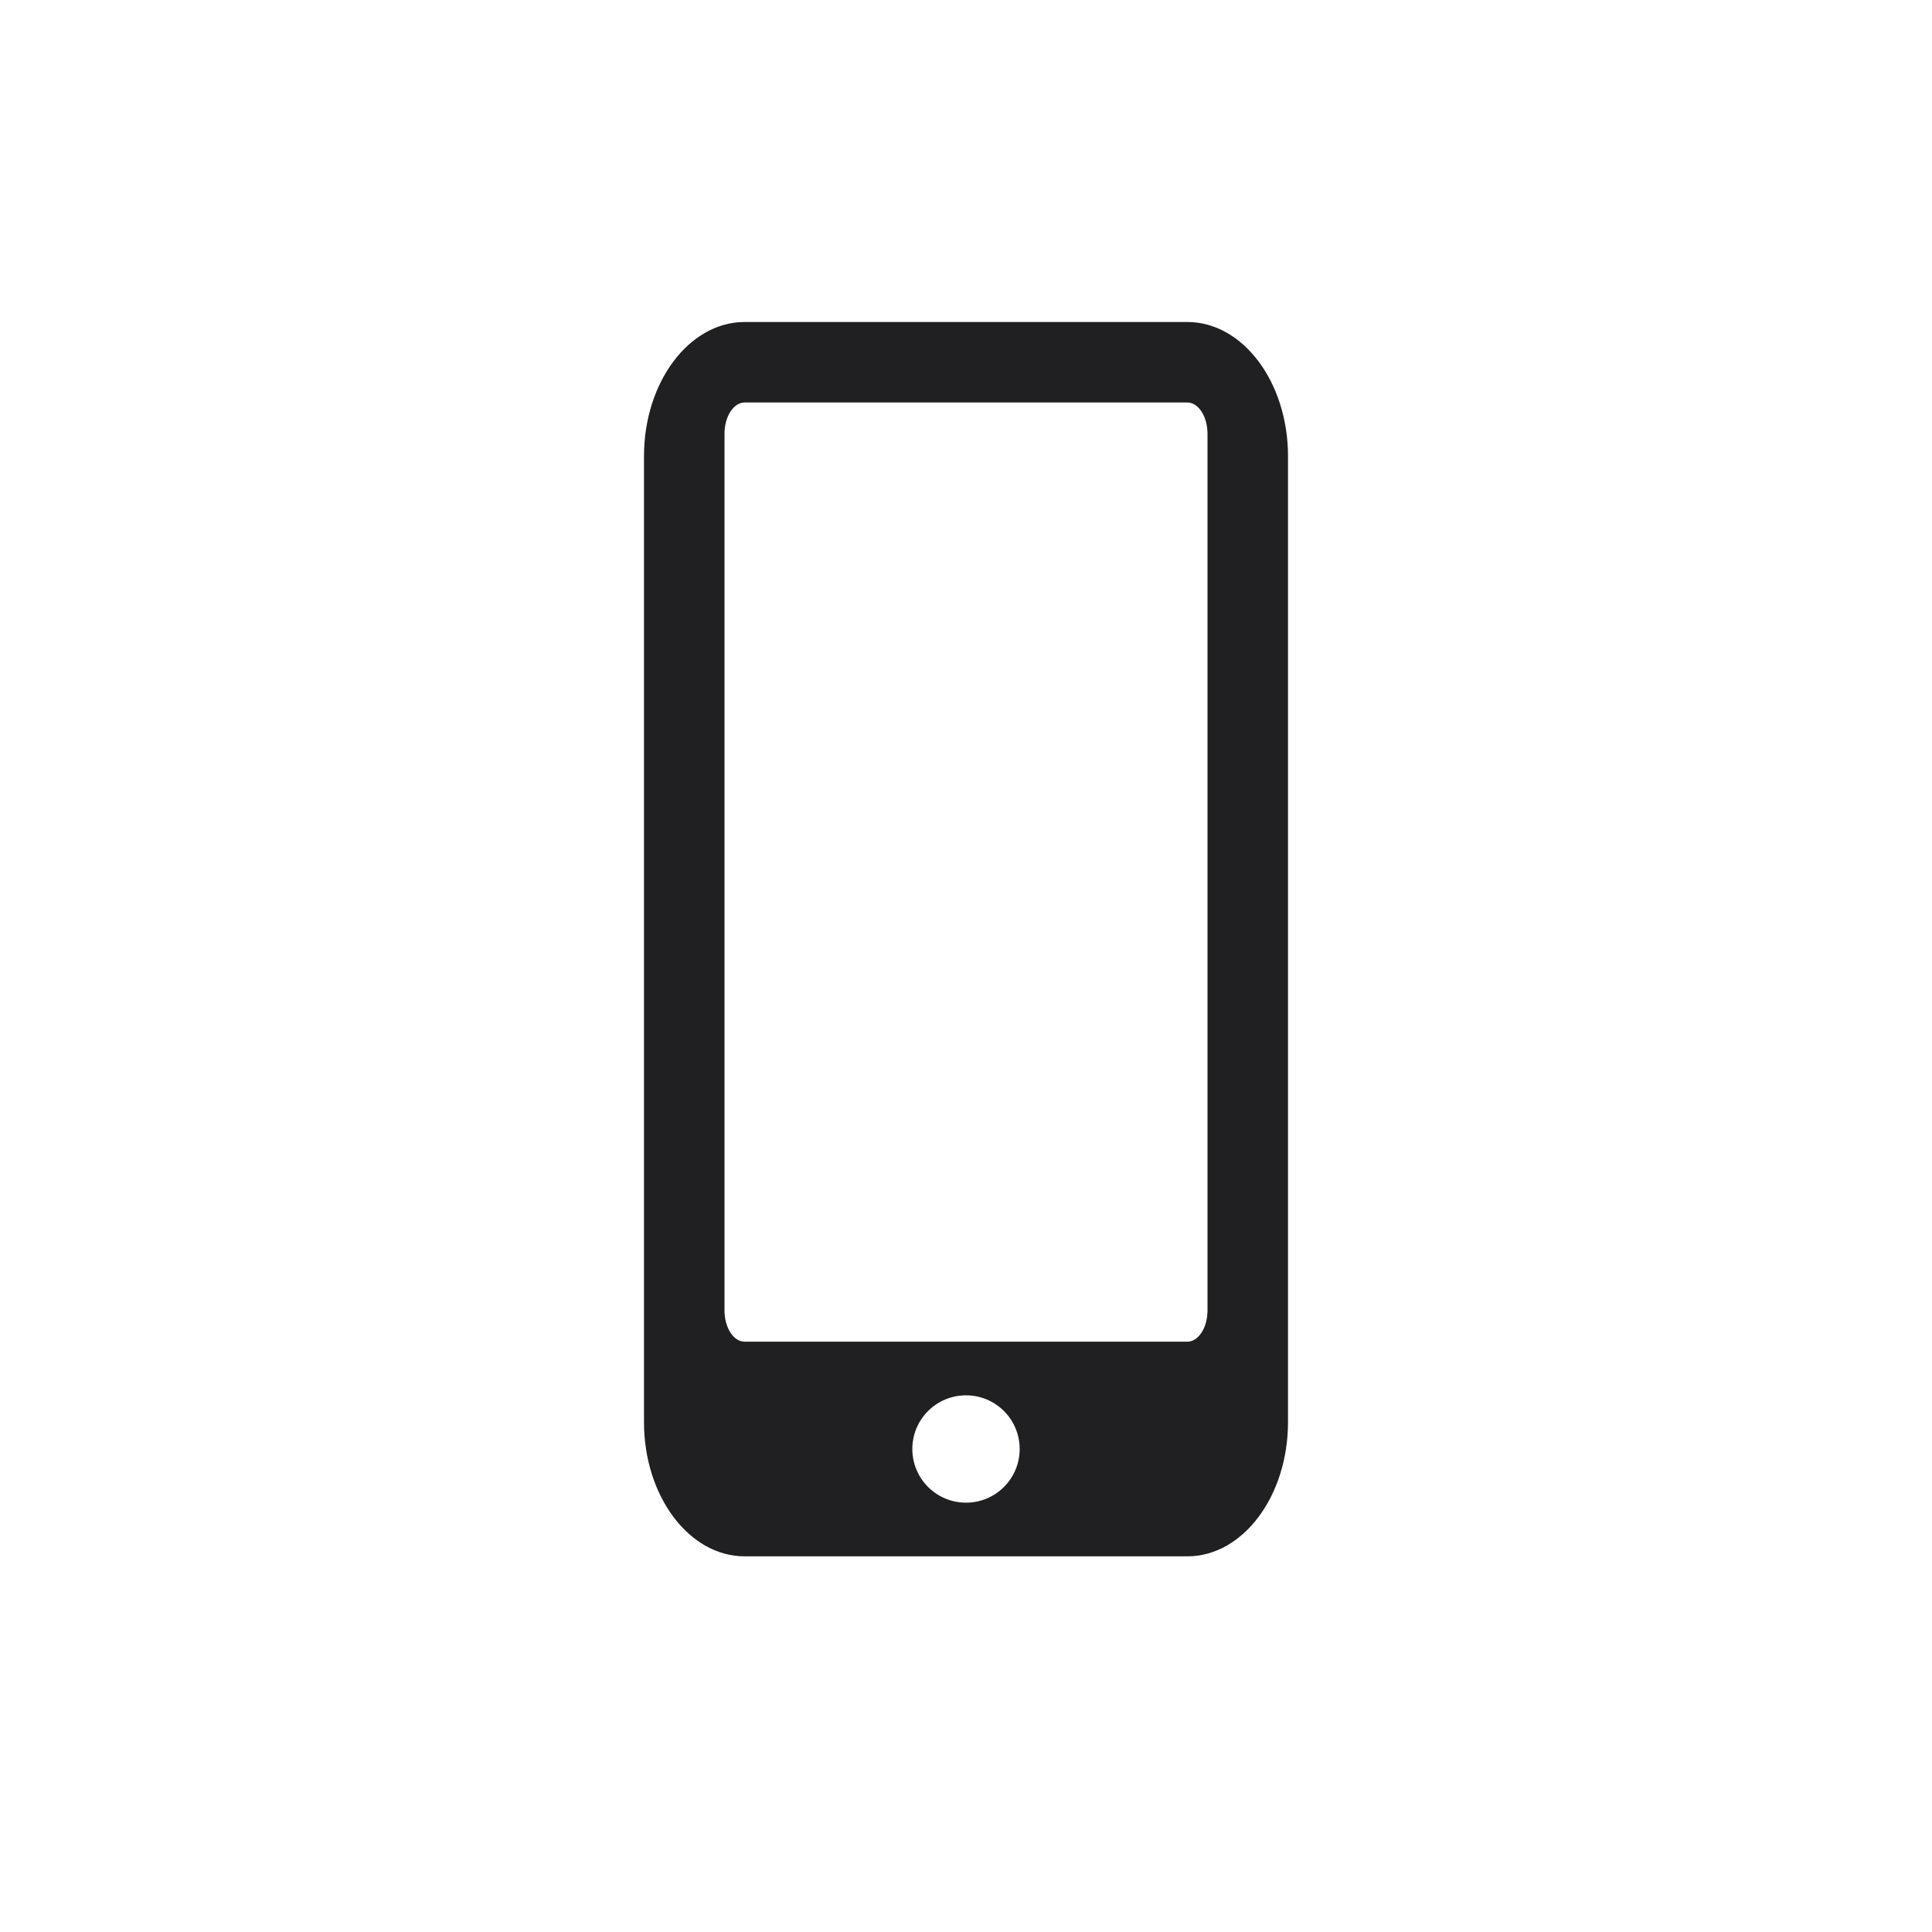 <?xml version="1.0" encoding="UTF-8"?>
<svg width="72px" height="72px" viewBox="0 0 72 72" version="1.1" xmlns="http://www.w3.org/2000/svg" xmlns:xlink="http://www.w3.org/1999/xlink">
    <!-- Generator: Sketch 48.2 (47327) - http://www.bohemiancoding.com/sketch -->
    <title>@Targeting/mobile</title>
    <desc>Created with Sketch.</desc>
    <defs></defs>
    <g id="Symbols" stroke="none" stroke-width="1" fill="none" fill-rule="evenodd">
        <g id="@Targeting/mobile">
            <rect id="Bounding-Box" x="0" y="0" width="72" height="72"></rect>
            <path d="M44.25,12 L27.75,12 C25.682,12 24,14.243 24,17 L24,53 C24,55.757 25.682,58 27.75,58 L44.25,58 C46.318,58 48,55.757 48,53 L48,17 C48,14.243 46.318,12 44.25,12 Z M36,56 C34.895,56 34,55.105 34,54 C34,52.895 34.895,52 36,52 C37.105,52 38,52.895 38,54 C38,55.105 37.105,56 36,56 Z M45,48.833 C45,49.477 44.664,50 44.25,50 L27.75,50 C27.336,50 27,49.477 27,48.833 L27,16.167 C27,15.523 27.336,15 27.75,15 L44.25,15 C44.664,15 45,15.523 45,16.167 L45,48.833 Z" id="Shape" fill="#202022" fill-rule="nonzero"></path>
        </g>
    </g>
</svg>